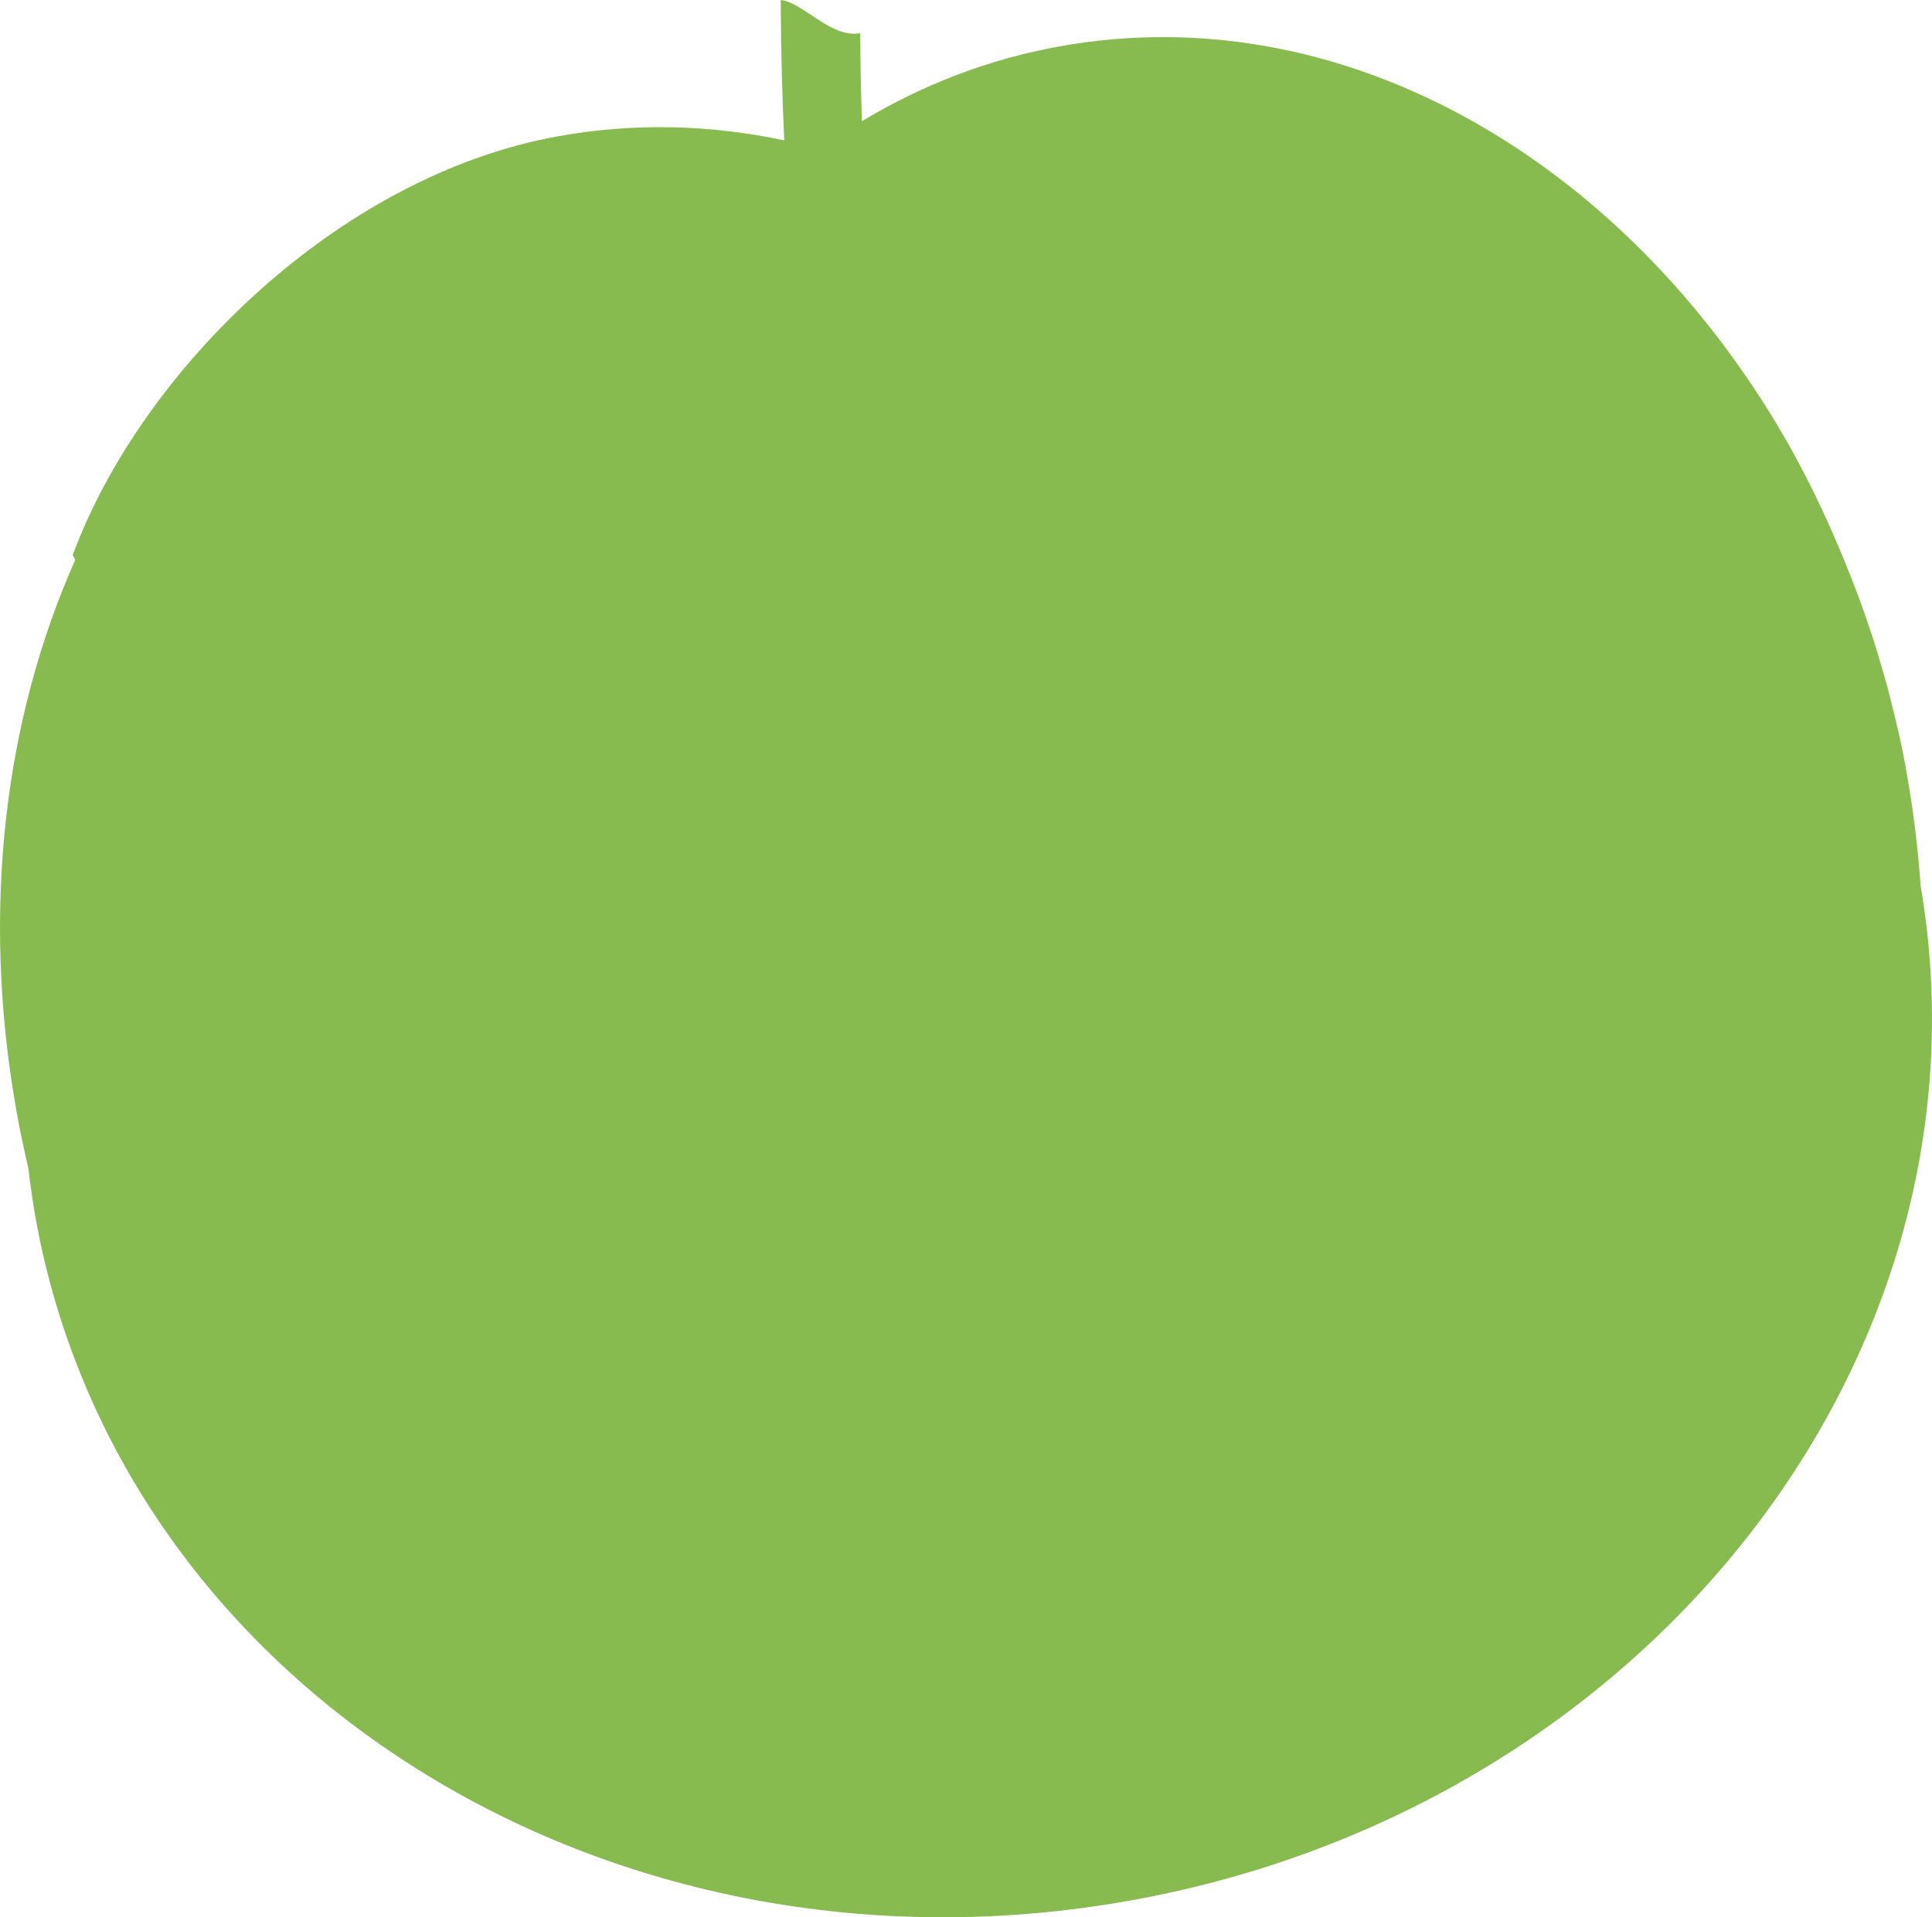 <?xml version="1.0" encoding="utf-8"?>
<!-- Generator: Adobe Illustrator 17.0.0, SVG Export Plug-In . SVG Version: 6.00 Build 0)  -->
<!DOCTYPE svg PUBLIC "-//W3C//DTD SVG 1.1//EN" "http://www.w3.org/Graphics/SVG/1.1/DTD/svg11.dtd">
<svg version="1.1" id="Слой_1" xmlns="http://www.w3.org/2000/svg" xmlns:xlink="http://www.w3.org/1999/xlink" x="0px" y="0px"
	 width="126.453px" height="125.461px" viewBox="0 0 126.453 125.461" enable-background="new 0 0 126.453 125.461"
	 xml:space="preserve">
<path fill="#87BB50" d="M125.709,57.964c-0.17-2.424-0.467-4.87-0.905-7.337c-0.289-1.692-0.682-3.425-1.141-5.167
	c-0.046-0.176-0.085-0.355-0.132-0.529c-0.093-0.342-0.199-0.684-0.298-1.027c-0.194-0.679-0.392-1.356-0.606-2.022
	c-0.057-0.176-0.119-0.35-0.177-0.526c-0.248-0.751-0.504-1.496-0.776-2.23c-0.168-0.458-0.349-0.909-0.526-1.363
	c-0.121-0.305-0.238-0.612-0.363-0.913c-1.31-3.226-2.827-6.334-4.505-9.118C105.635,10.075,87.582-0.237,69.388,3.028
	c-4.676,0.833-9.022,2.528-12.972,4.9c-0.06-1.768-0.102-3.692-0.114-5.754C54.355,2.505,52.621,0.182,51.101,0
	c0.01,3.382,0.101,6.457,0.231,9.184c-4.824-1.021-9.802-1.169-14.797-0.267C22.136,11.496,9.201,24.29,4.762,36.32
	c0.053,0.111,0.107,0.211,0.161,0.321C0.321,46.982-1.287,59.524,1.094,72.8c0.219,1.23,0.481,2.439,0.763,3.647
	c0.127,1.074,0.276,2.149,0.466,3.223c5.52,30.783,37.597,50.801,71.659,44.693C107.89,118.285,130.954,88.605,125.709,57.964z"/>
</svg>
